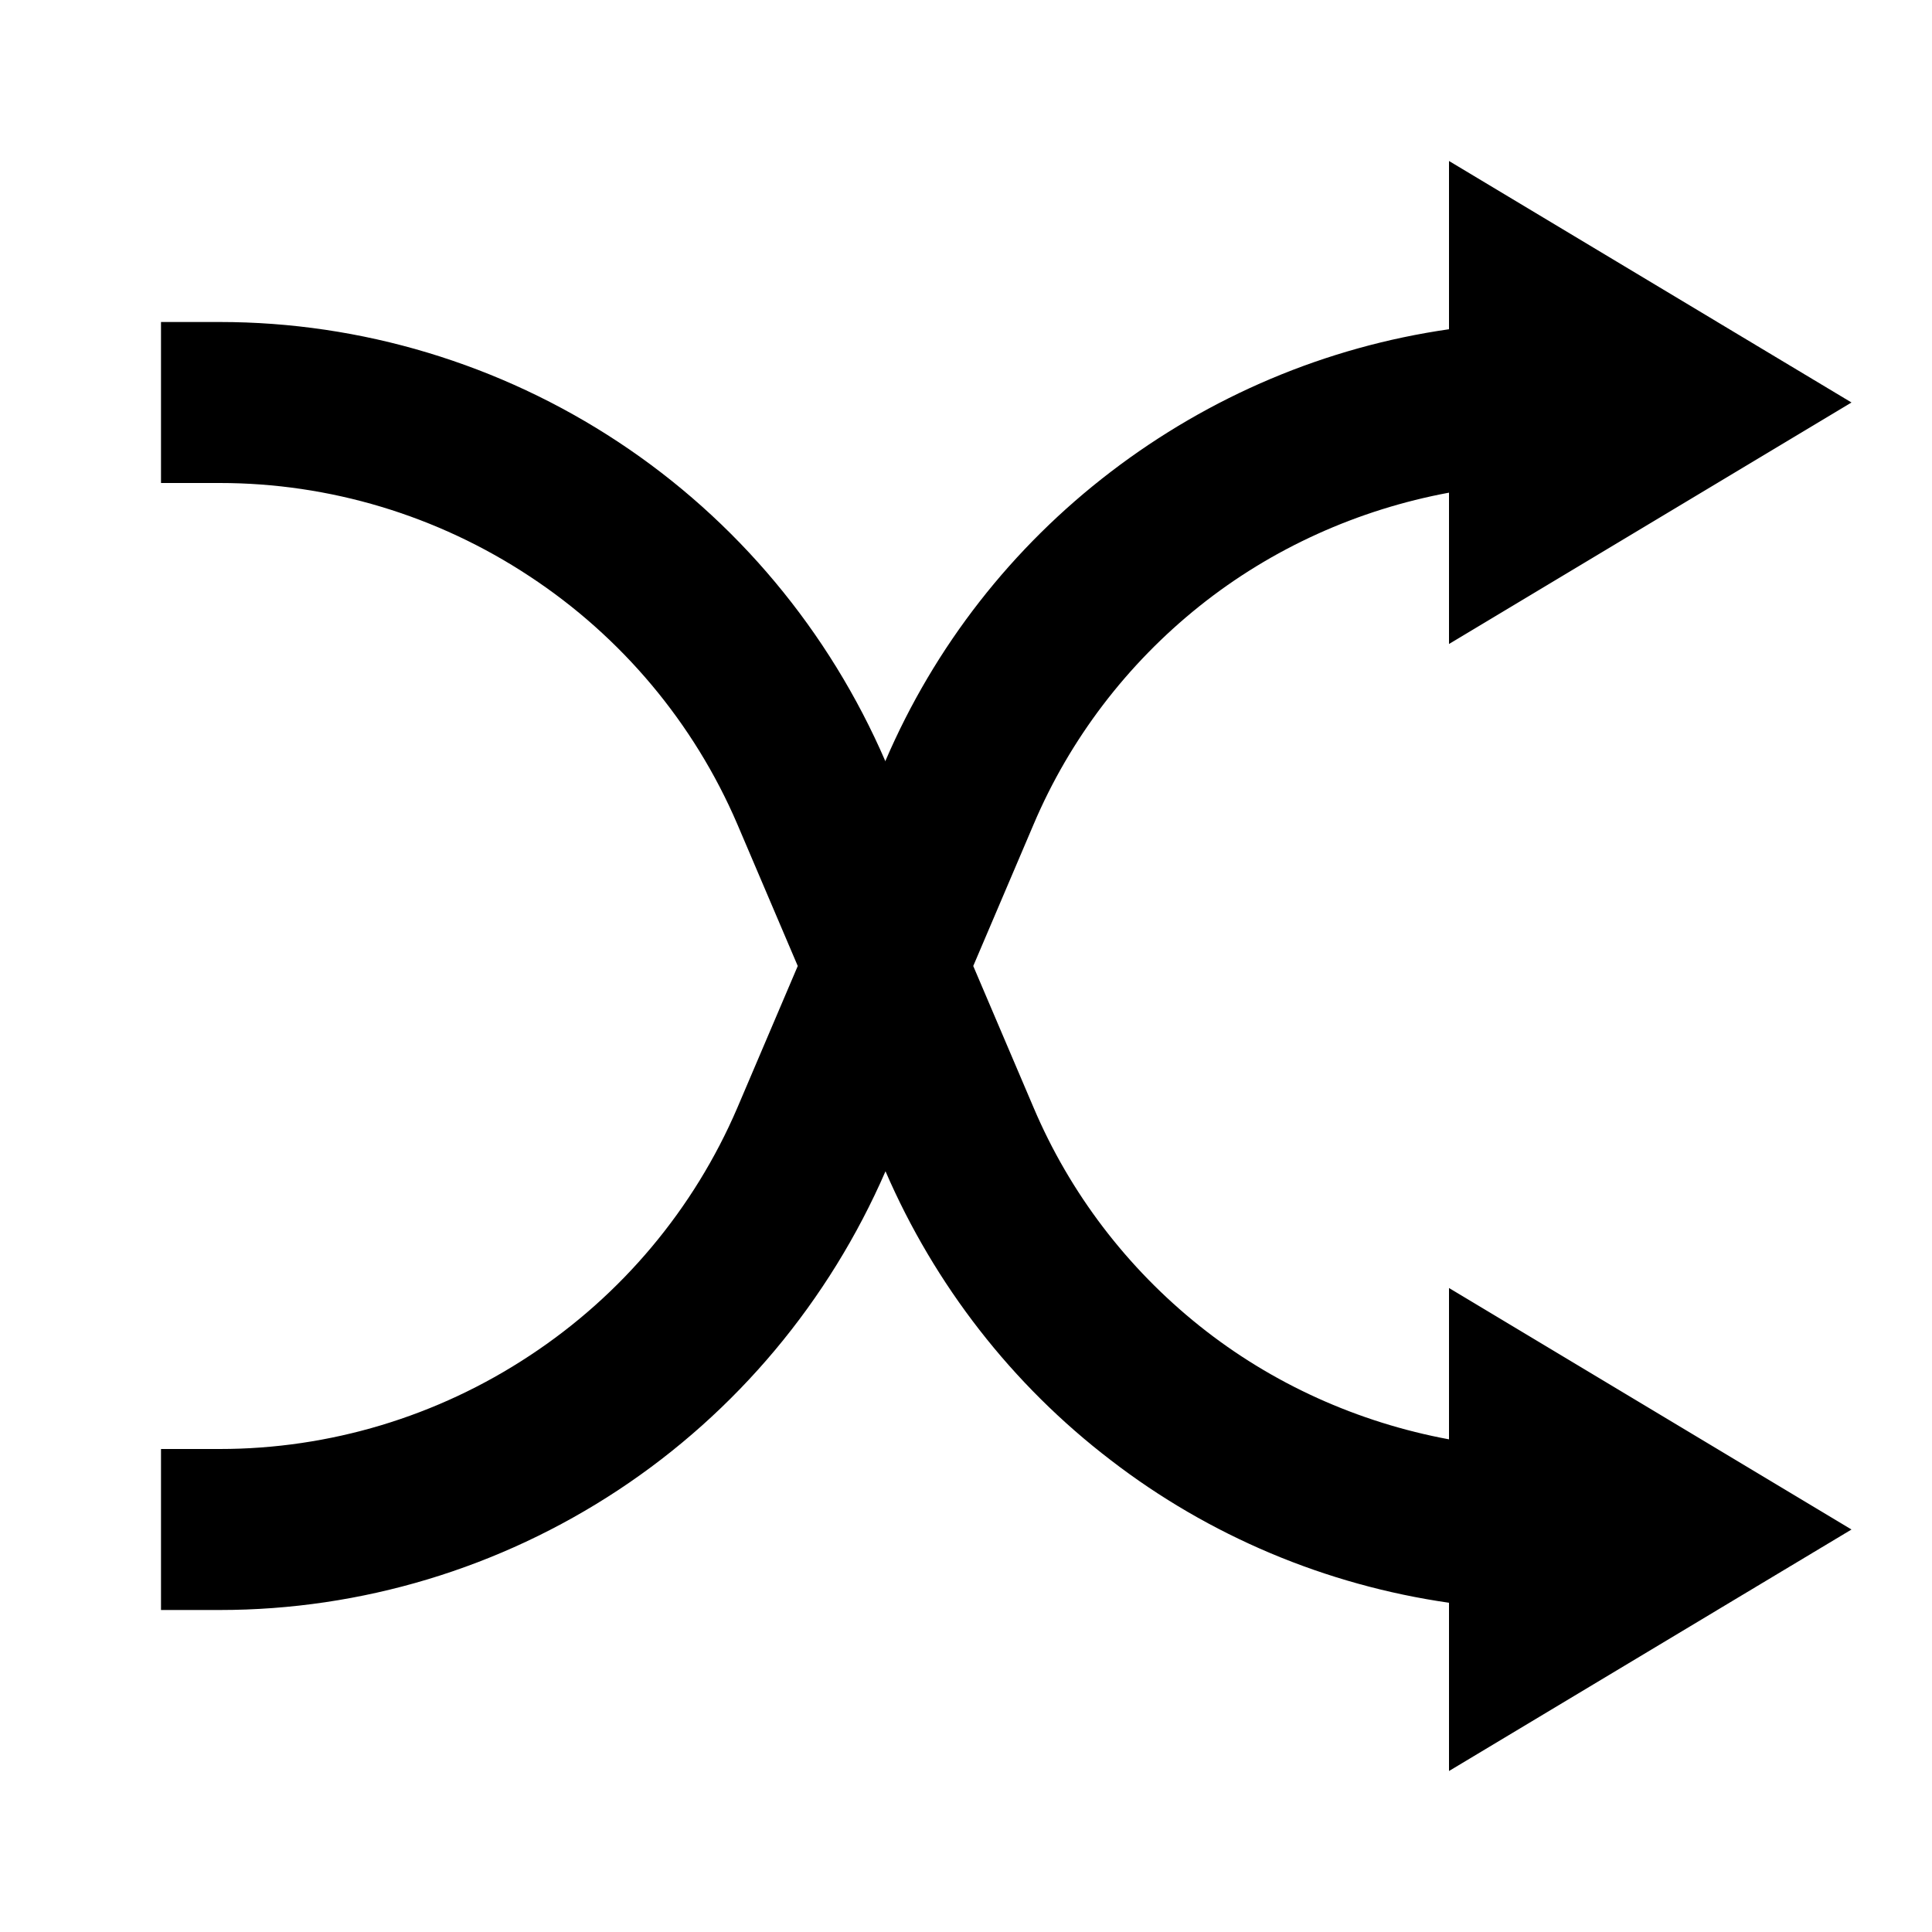 <svg xmlns="http://www.w3.org/2000/svg" xmlns:xlink="http://www.w3.org/1999/xlink" viewBox="0 0 24 24" fill="none"><defs><rect id="path_0" x="0" y="0" width="24" height="24" /></defs><g opacity="1" transform="translate(0 0)  rotate(0 12 12)"><mask id="bg-mask-0" fill="white"><use xlink:href="#path_0"></use></mask><g mask="url(#bg-mask-0)" ><path id="路径 1" fill-rule="evenodd" style="fill:#000000" transform="translate(2 2)  rotate(0 10.5 10)" opacity="1" d="M11.8,3.86C10.57,4.8 9.61,6.03 9,7.45L9,7.46L9,7.46C8.3,5.84 7.15,4.46 5.68,3.49C4.21,2.52 2.49,2 0.73,2L0,2L0,4L0.73,4C2.09,4 3.43,4.4 4.58,5.16C5.72,5.91 6.62,6.98 7.16,8.24L7.91,10L7.16,11.76C6.62,13.02 5.72,14.09 4.58,14.84C3.43,15.6 2.09,16 0.73,16L0,16L0,18L0.73,18C2.49,18 4.21,17.48 5.68,16.51C7.15,15.54 8.3,14.16 9,12.55L9,12.54L9,12.55C9.61,13.96 10.57,15.2 11.8,16.14C13.02,17.08 14.47,17.69 16,17.91L16,20L21,17L16,14L16,15.88C14.87,15.67 13.8,15.19 12.9,14.47C12,13.75 11.29,12.82 10.84,11.76L10.09,10L10.84,8.24C11.29,7.18 12,6.25 12.9,5.53C13.8,4.81 14.87,4.33 16,4.12L16,6L21,3L16,0L16,2.09C14.47,2.31 13.03,2.92 11.8,3.86Z " /></g></g></svg>